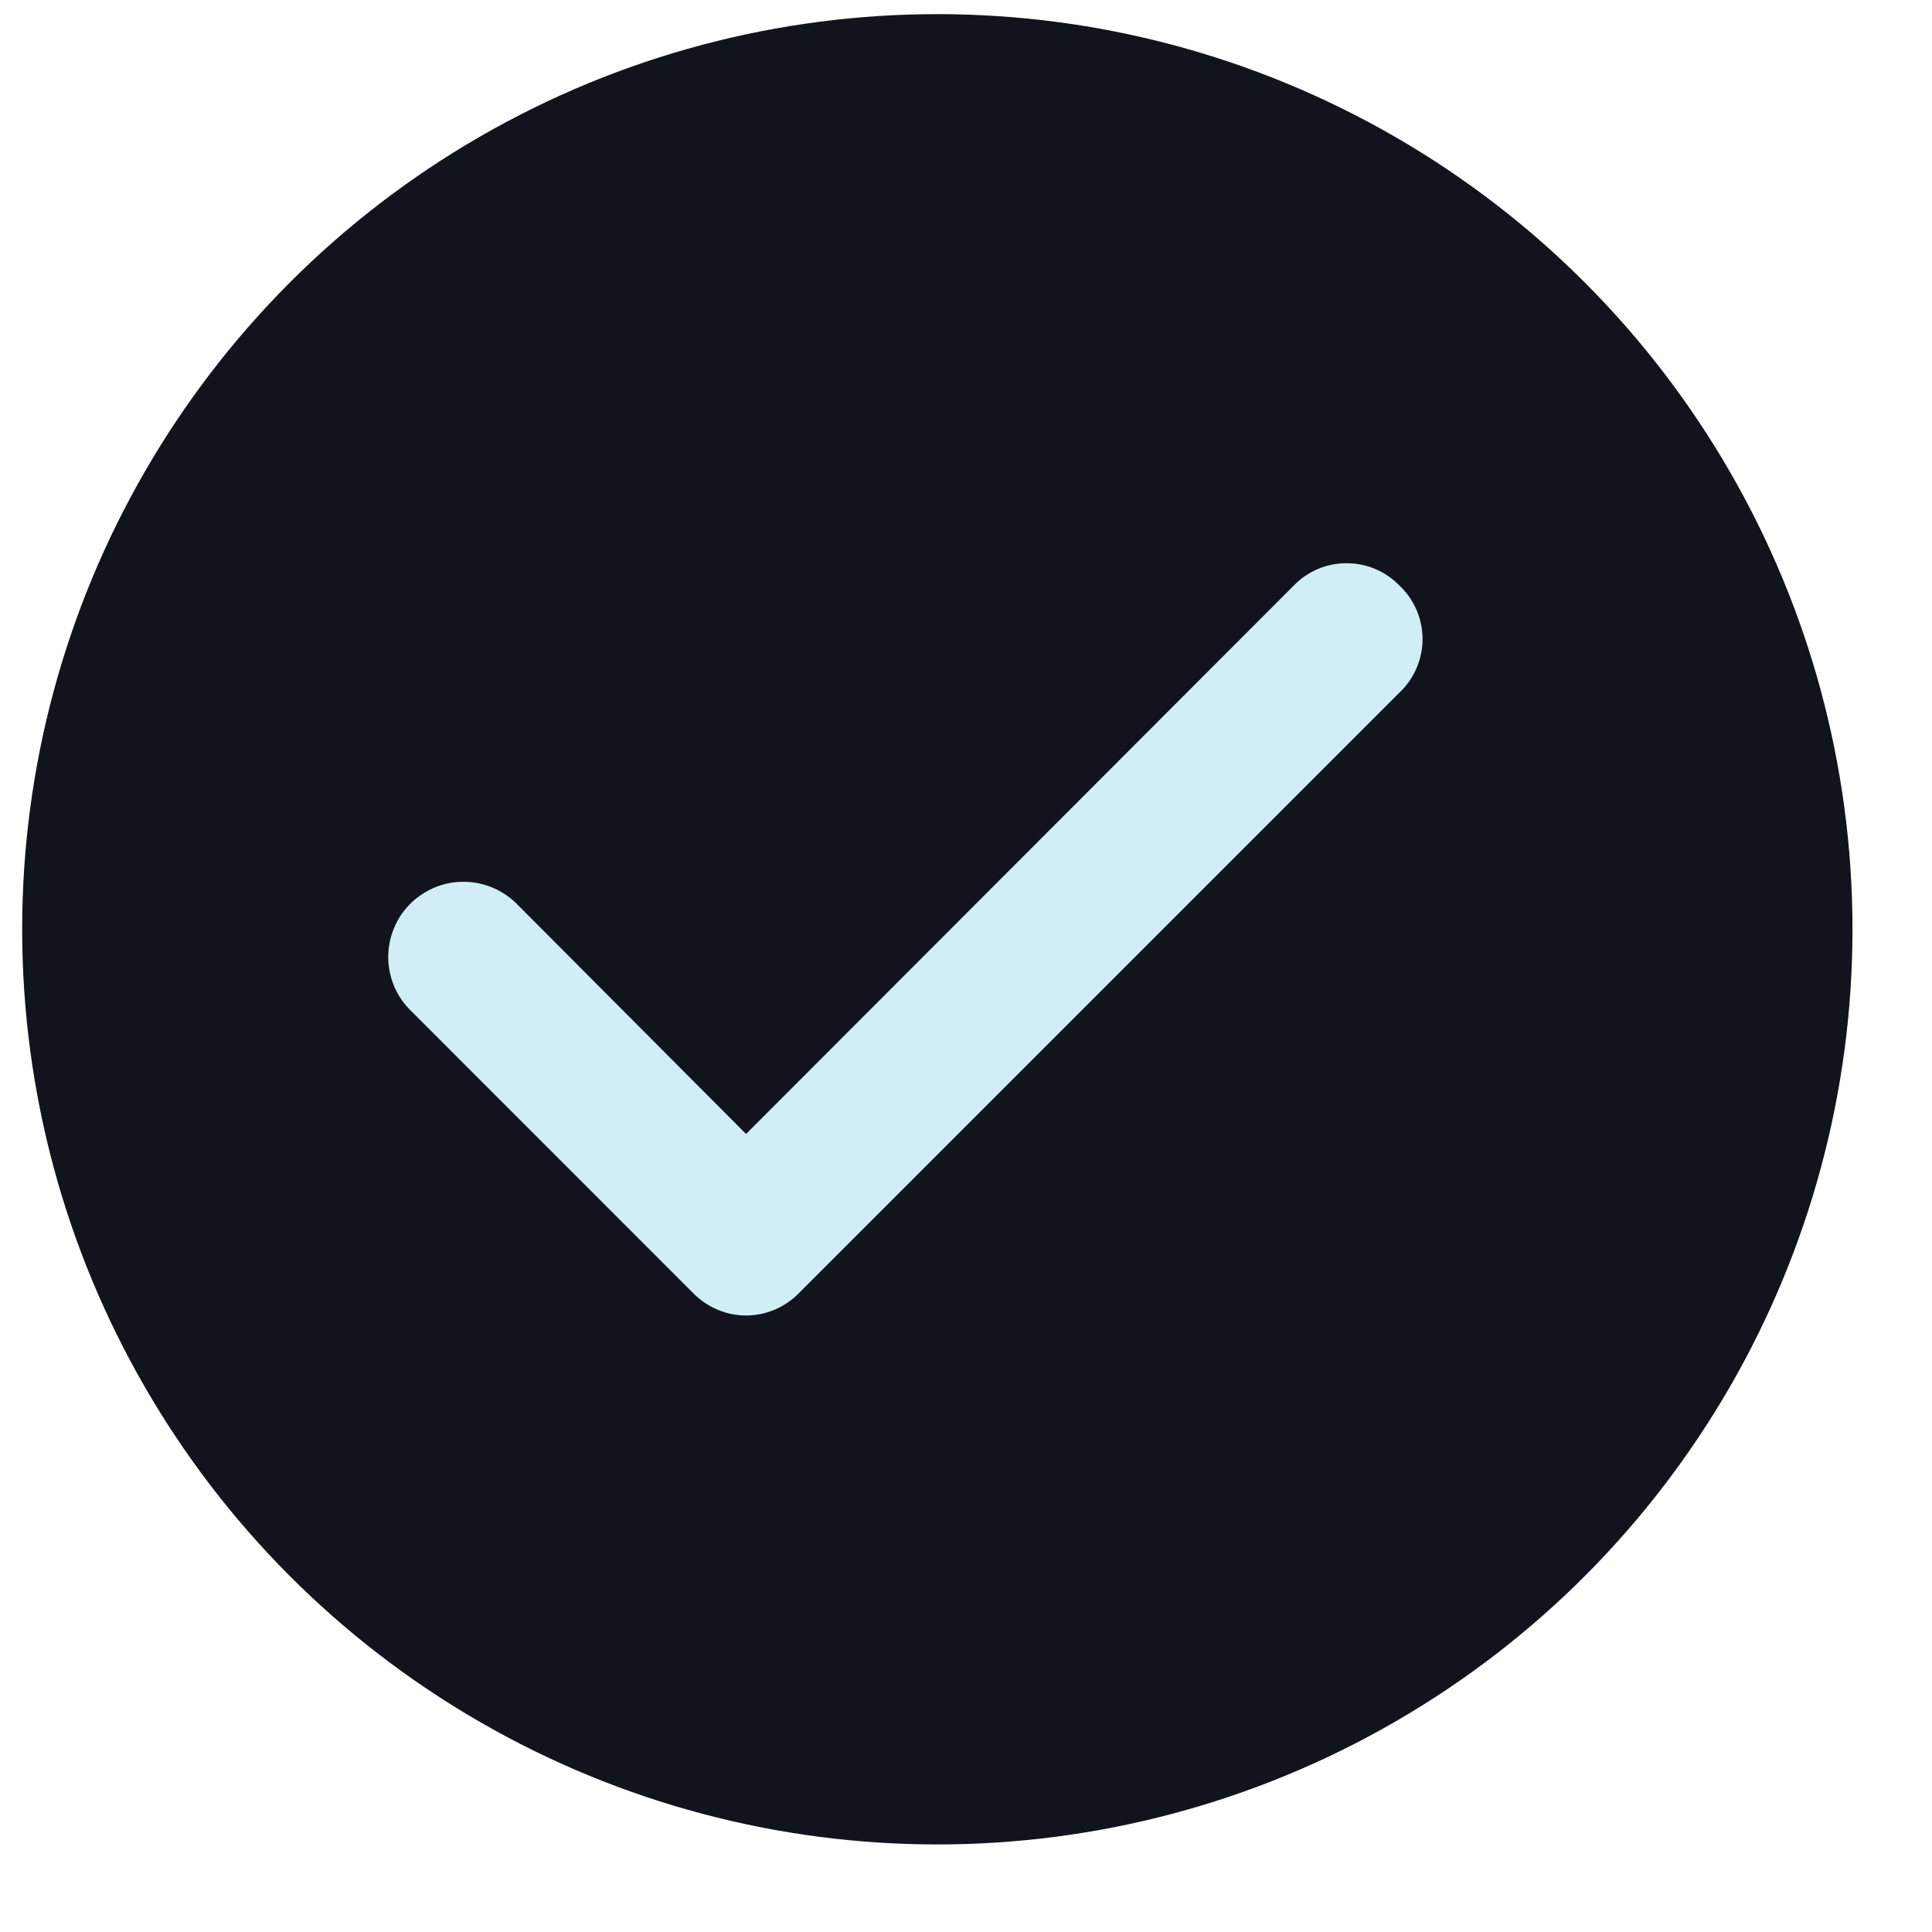 <svg width="19" height="19" viewBox="0 0 19 19" fill="none" xmlns="http://www.w3.org/2000/svg">
<circle cx="9.218" cy="9.139" r="9" fill="#12141D"/>
<path d="M13.757 5.753C13.69 5.685 13.609 5.631 13.521 5.594C13.433 5.557 13.338 5.539 13.243 5.539C13.147 5.539 13.053 5.557 12.964 5.594C12.876 5.631 12.796 5.685 12.729 5.753L7.337 11.152L5.072 8.879C5.002 8.812 4.919 8.759 4.829 8.723C4.739 8.688 4.642 8.67 4.545 8.672C4.448 8.673 4.352 8.694 4.263 8.733C4.174 8.772 4.093 8.828 4.026 8.897C3.958 8.967 3.905 9.05 3.87 9.14C3.834 9.23 3.817 9.327 3.818 9.424C3.82 9.521 3.841 9.617 3.879 9.706C3.918 9.795 3.974 9.876 4.044 9.943L6.823 12.723C6.89 12.79 6.97 12.844 7.059 12.881C7.147 12.918 7.241 12.937 7.337 12.937C7.433 12.937 7.527 12.918 7.615 12.881C7.704 12.844 7.784 12.79 7.851 12.723L13.757 6.817C13.83 6.749 13.889 6.667 13.929 6.575C13.969 6.483 13.99 6.385 13.99 6.285C13.99 6.185 13.969 6.086 13.929 5.994C13.889 5.903 13.83 5.82 13.757 5.753Z" fill="#D1EDF5"/>
</svg>

